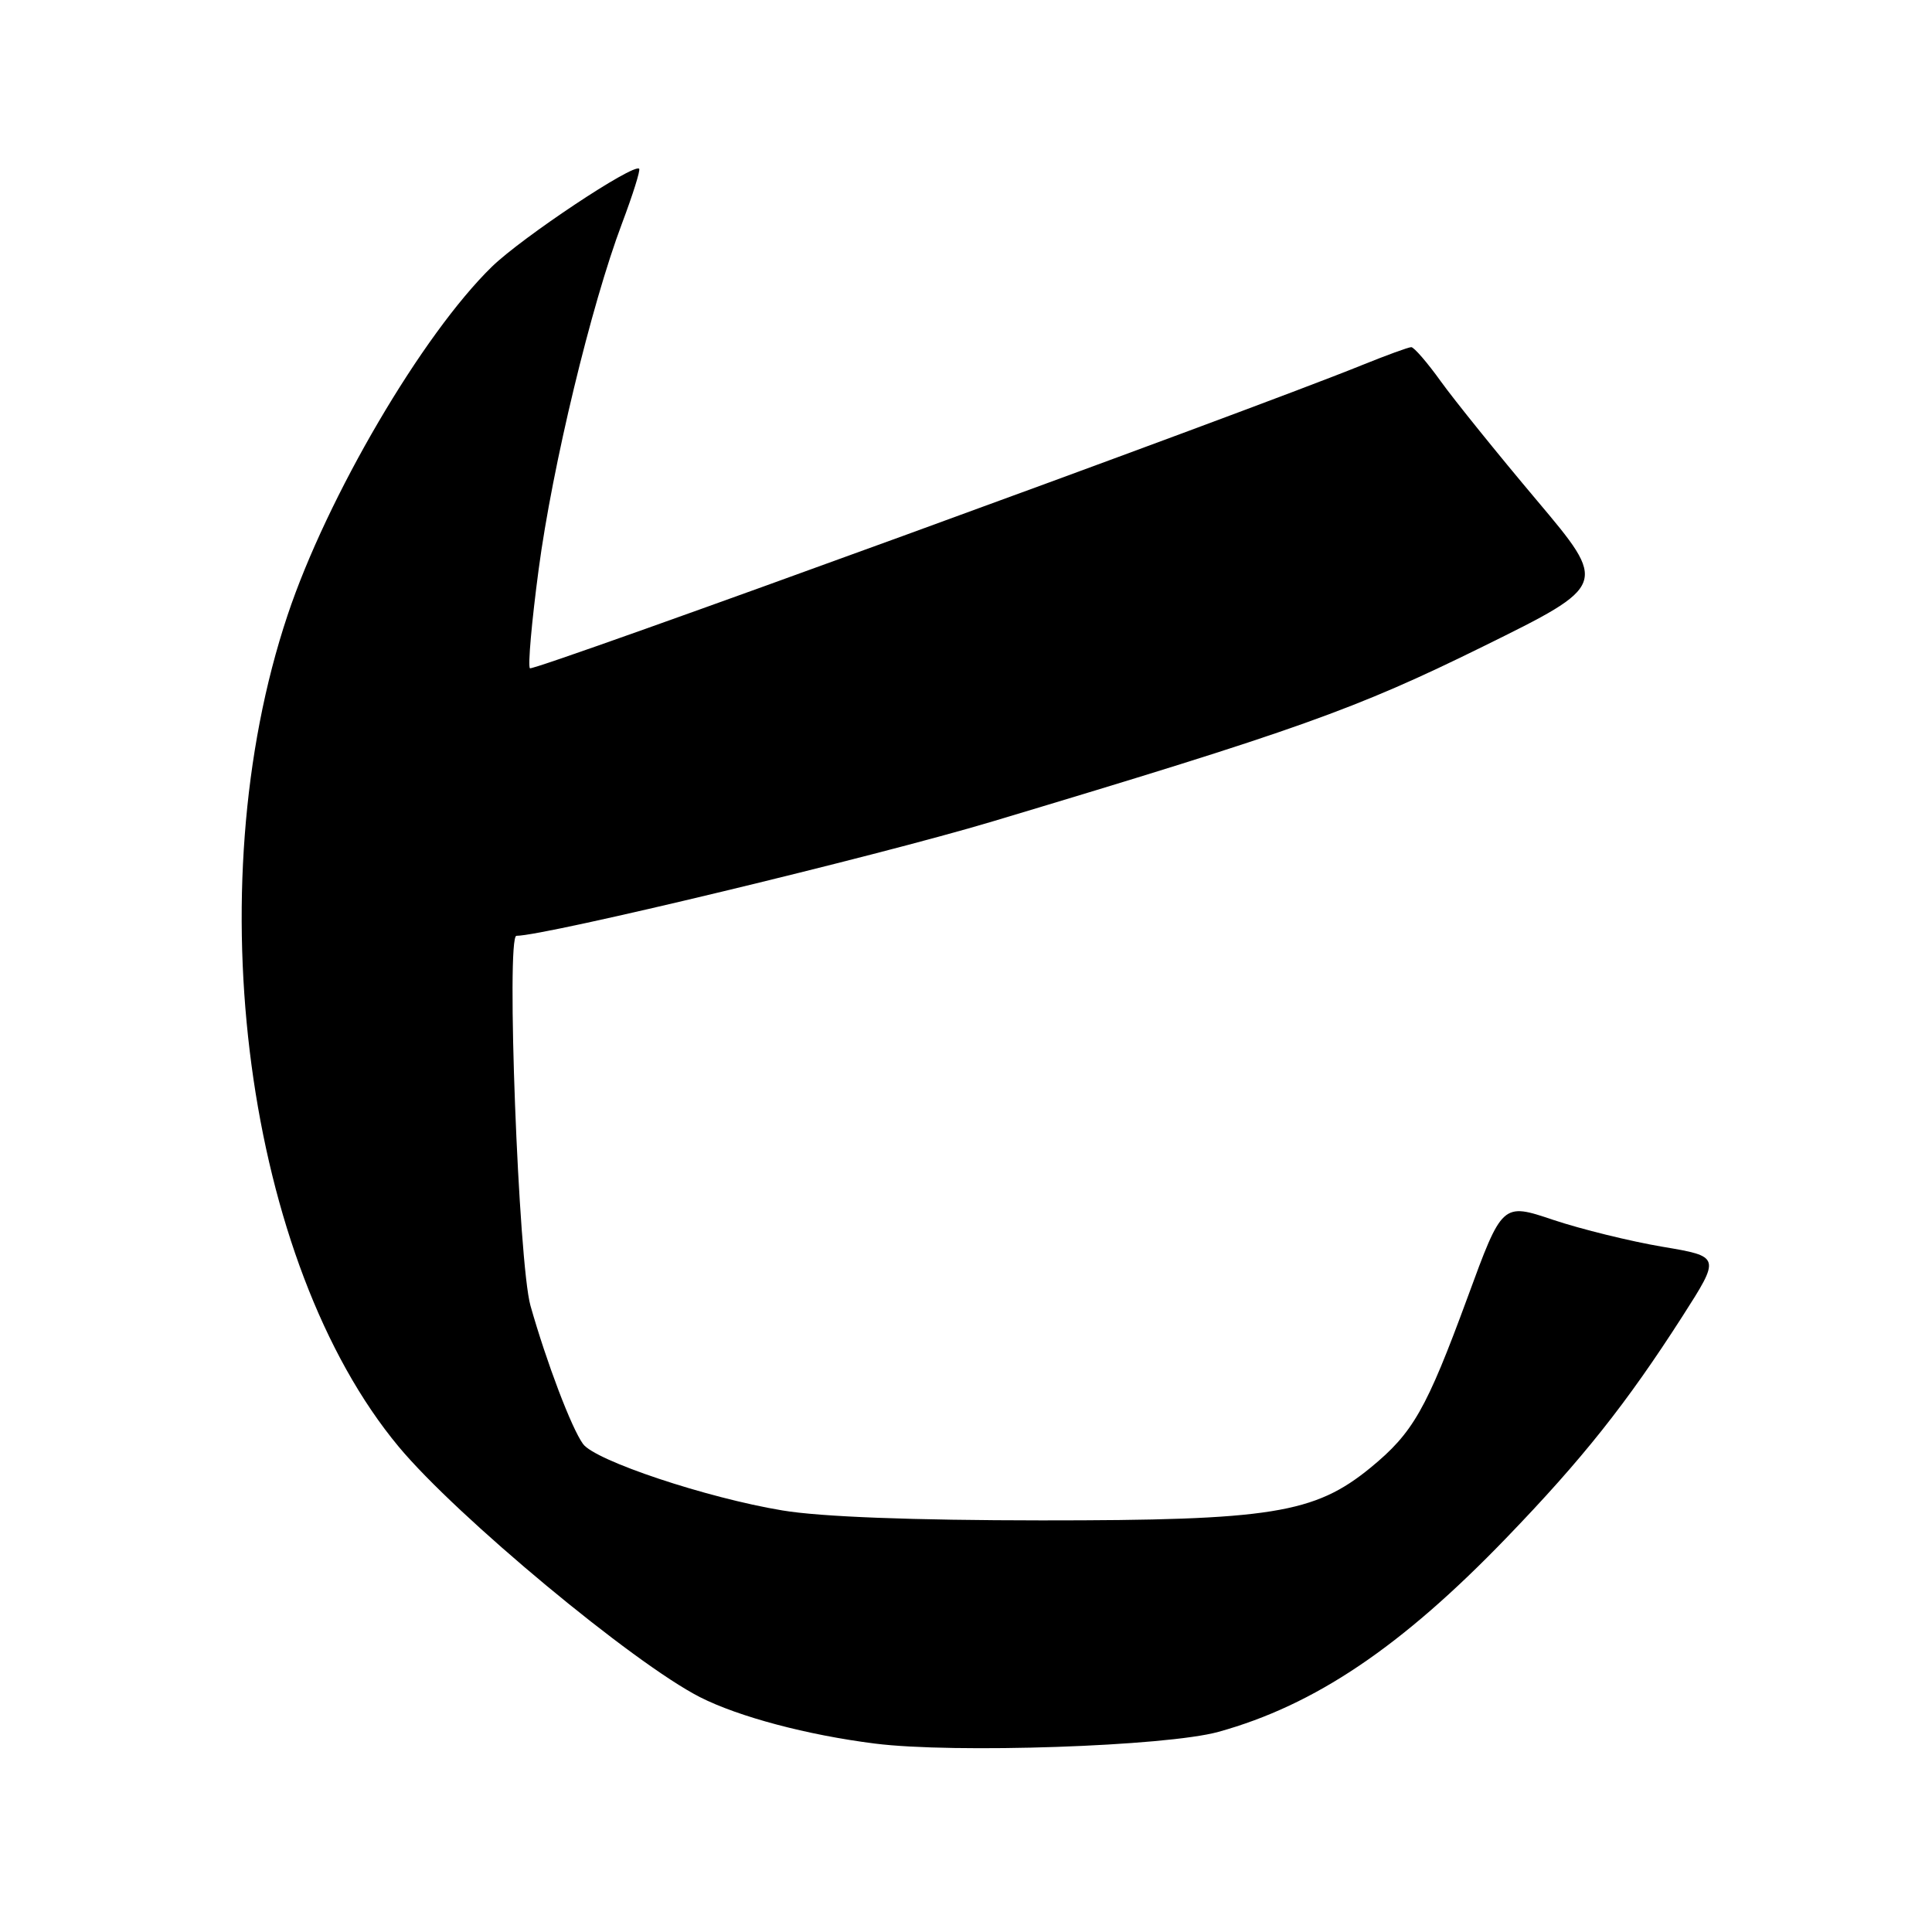 <?xml version="1.0" encoding="UTF-8" standalone="no"?>
<!DOCTYPE svg PUBLIC "-//W3C//DTD SVG 1.1//EN" "http://www.w3.org/Graphics/SVG/1.1/DTD/svg11.dtd" >
<svg xmlns="http://www.w3.org/2000/svg" xmlns:xlink="http://www.w3.org/1999/xlink" version="1.1" viewBox="0 0 256 256">
 <g >
 <path fill="currentColor"
d=" M 161.45 229.48 C 174.20 225.95 185.67 218.23 199.58 203.80 C 209.69 193.32 215.51 185.99 222.92 174.44 C 228.00 166.50 228.00 166.50 220.28 165.20 C 216.03 164.48 209.52 162.88 205.81 161.64 C 199.06 159.37 199.06 159.37 194.45 171.94 C 188.99 186.78 187.24 189.85 181.60 194.48 C 174.18 200.55 168.43 201.47 138.00 201.46 C 120.90 201.45 108.72 200.99 103.67 200.14 C 93.61 198.47 78.88 193.55 77.26 191.34 C 75.73 189.25 72.42 180.52 70.29 173.01 C 68.70 167.37 67.05 124.00 68.43 124.00 C 72.27 124.00 116.01 113.49 131.50 108.85 C 171.99 96.71 179.61 93.99 196.48 85.68 C 213.07 77.50 213.07 77.50 203.63 66.29 C 198.44 60.13 192.72 53.04 190.92 50.54 C 189.13 48.04 187.36 46.00 187.00 46.00 C 186.64 46.00 183.68 47.08 180.42 48.40 C 165.16 54.59 70.68 89.01 70.22 88.55 C 69.93 88.26 70.45 82.38 71.37 75.48 C 73.19 61.77 78.33 40.45 82.42 29.60 C 83.85 25.80 84.88 22.54 84.69 22.36 C 83.95 21.62 69.21 31.43 65.20 35.32 C 55.97 44.30 43.33 65.85 38.10 81.53 C 25.96 117.86 32.59 167.38 52.84 191.71 C 60.53 200.95 83.92 220.38 92.75 224.88 C 97.87 227.48 106.95 229.90 115.91 231.03 C 126.38 232.36 154.52 231.40 161.45 229.48 Z "/>
</g>
</svg>